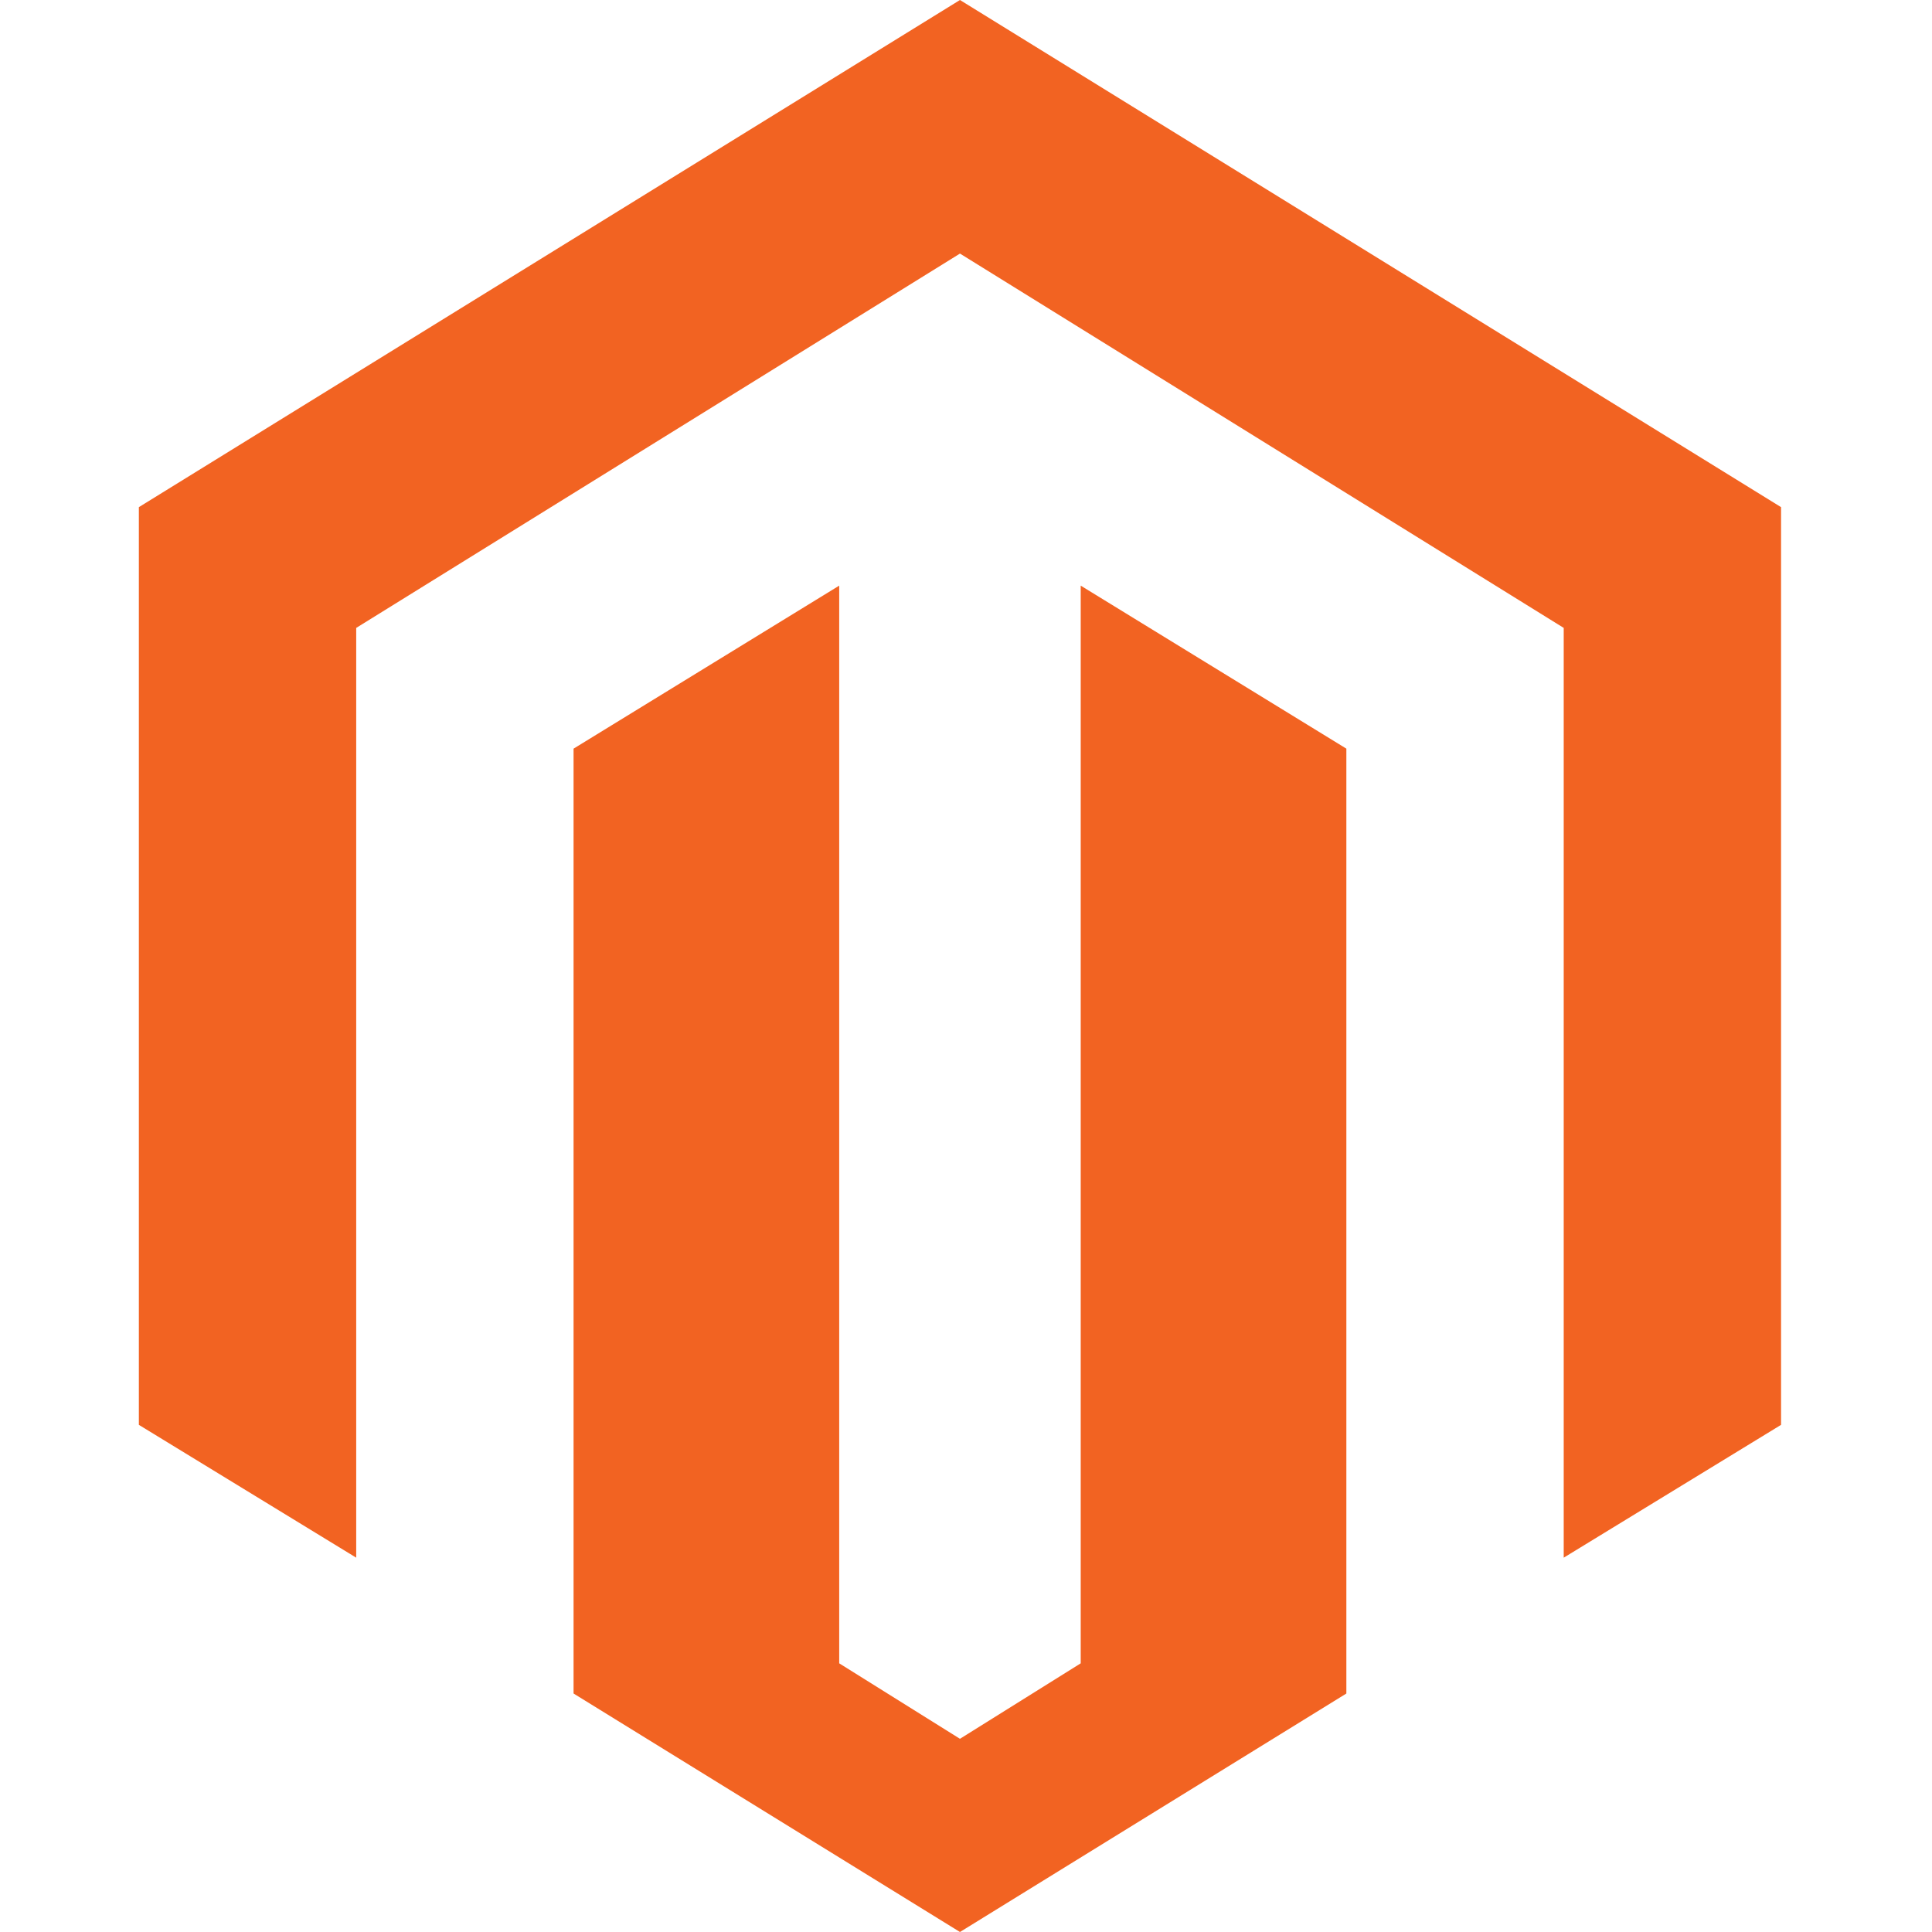<svg xmlns="http://www.w3.org/2000/svg" viewBox="0 0 64 64" aria-labelledby="title" aria-describedby="desc"><path data-name="layer1" d="M51.8 51.6V20.8l-20-12.4-20 12.4v30.8l-7.2-4.4V16.8L31.8 0 59 16.8v30.4zm-24 3.5l4 2.5 4-2.5V19.4l8.8 5.4v31.3L31.8 64 19 56.1V24.8l8.8-5.4z" fill="#f26322"/></svg>